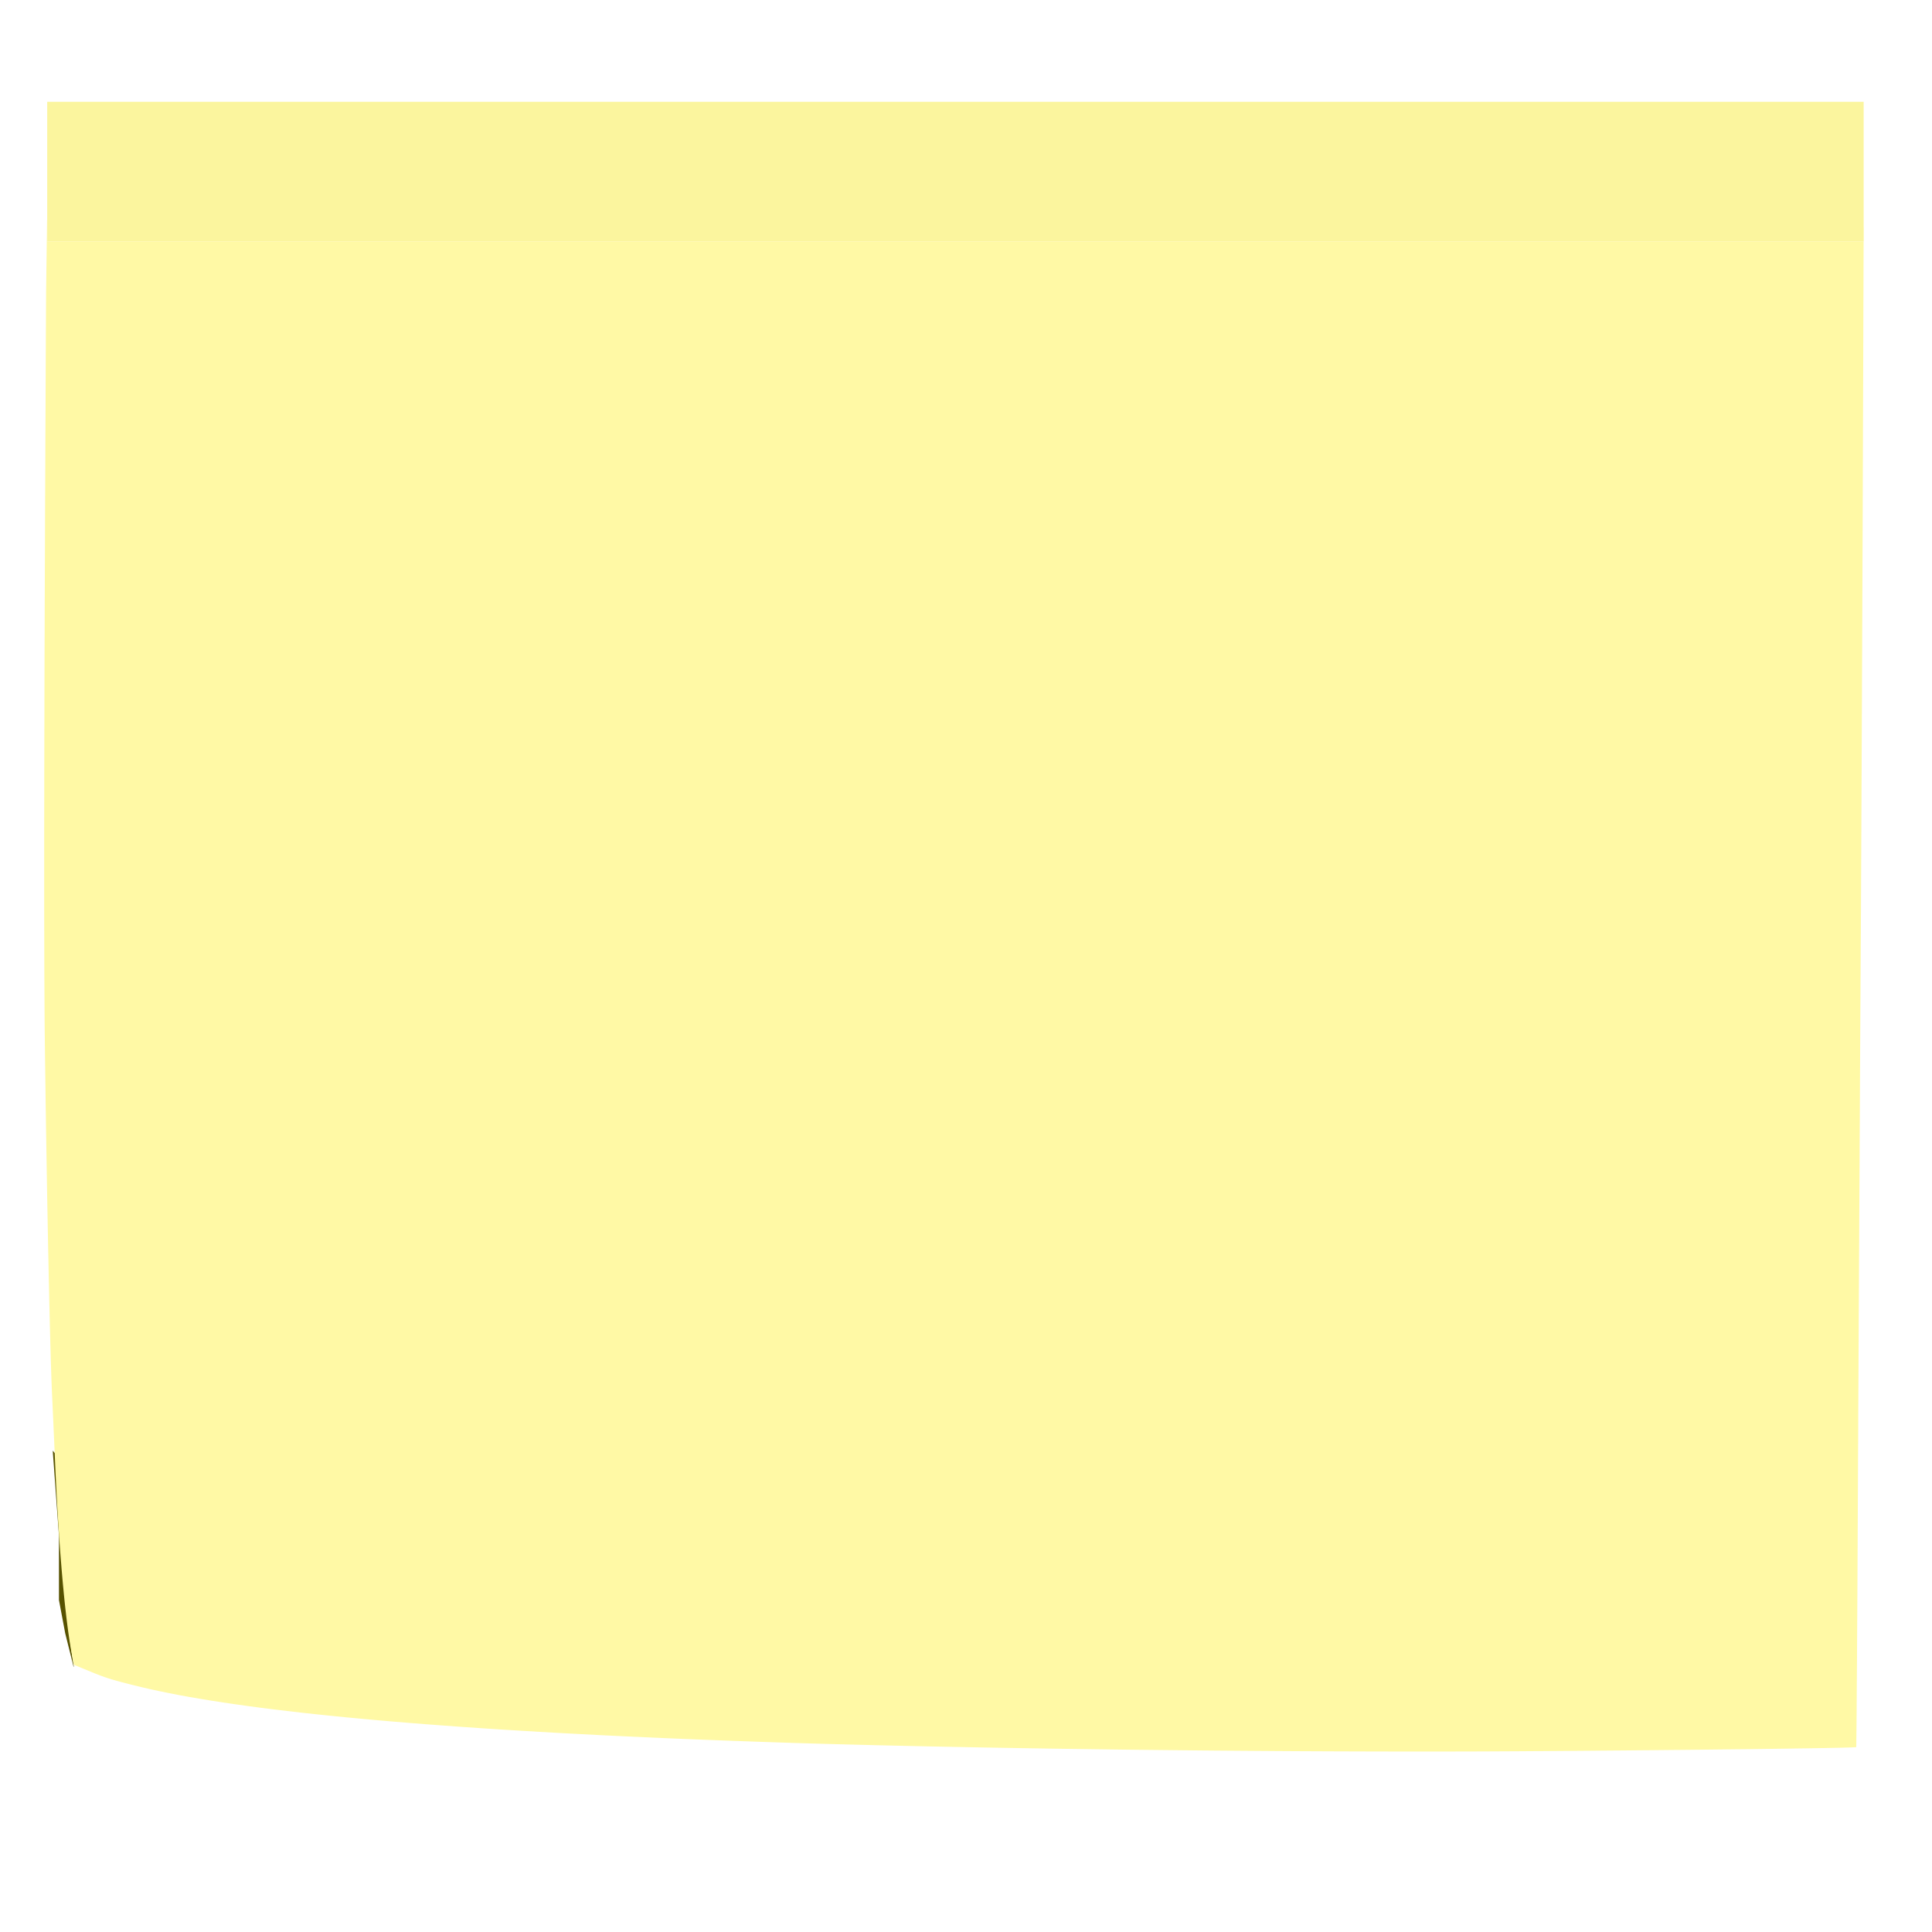 <?xml version="1.0" encoding="UTF-8" standalone="no"?>
<!DOCTYPE svg PUBLIC "-//W3C//DTD SVG 1.1//EN" "http://www.w3.org/Graphics/SVG/1.1/DTD/svg11.dtd">
<svg version="1.1" xmlns="http://www.w3.org/2000/svg" xmlns:xlink="http://www.w3.org/1999/xlink" preserveAspectRatio="xMidYMid meet" viewBox="0 0 640 640" width="640" height="640"><defs><path d="M91.04 566.49L60.79 562.37L36.04 556.18L24.35 552.05L21.6 541.05L19.53 530.05L19.53 508.74L17.47 480.55L91.04 566.49Z" id="bxBgqKNgM"></path><path d="M14.99 355.49L15.04 359.11L15.09 362.75L15.14 366.4L15.2 370.05L15.25 373.7L15.31 377.35L15.37 380.99L15.43 384.61L15.49 388.22L15.55 391.8L15.61 395.35L15.67 398.88L15.74 402.36L15.8 405.8L15.87 409.2L15.93 412.54L16 415.83L16.07 419.05L16.13 422.22L16.2 425.31L16.27 428.32L16.33 431.26L16.4 434.11L16.46 436.87L16.53 439.54L16.6 442.11L16.66 444.58L16.73 446.93L16.79 449.18L16.85 451.31L16.92 453.31L16.98 455.19L17.04 456.94L17.1 458.55L17.16 460.03L17.21 461.35L17.27 462.53L17.28 462.78L17.29 463.05L17.31 463.34L17.32 463.65L17.34 463.97L17.35 464.31L17.37 464.67L17.39 465.04L17.4 465.42L17.42 465.82L17.44 466.23L17.46 466.65L17.48 467.09L17.5 467.54L17.52 467.99L17.54 468.46L17.56 468.94L17.59 469.42L17.61 469.92L17.63 470.42L17.65 470.93L17.68 471.44L17.7 471.96L17.72 472.49L17.75 473.02L17.77 473.56L17.79 474.09L17.82 474.64L17.84 475.18L17.87 475.72L17.89 476.27L17.92 476.82L17.94 477.36L17.97 477.91L17.99 478.46L18.01 479L18.04 479.54L18.06 480.07L18.09 480.61L18.11 481.14L18.2 483.38L18.3 485.61L18.4 487.82L18.5 490.01L18.61 492.17L18.72 494.31L18.83 496.43L18.94 498.52L19.06 500.59L19.18 502.63L19.31 504.64L19.44 506.63L19.57 508.59L19.7 510.52L19.83 512.43L19.97 514.3L20.11 516.14L20.26 517.95L20.4 519.73L20.55 521.48L20.7 523.19L20.85 524.87L21.01 526.51L21.16 528.12L21.32 529.69L21.48 531.23L21.64 532.73L21.81 534.18L21.97 535.61L22.14 536.99L22.31 538.33L22.48 539.63L22.65 540.88L22.83 542.1L23 543.27L23.18 544.4L23.36 545.48L23.54 546.52L23.72 547.51L23.9 548.46L23.9 548.48L23.9 548.5L23.91 548.52L23.91 548.54L23.92 548.57L23.92 548.6L23.93 548.64L23.94 548.68L23.95 548.72L23.95 548.76L23.96 548.81L23.97 548.86L23.98 548.91L23.99 548.97L24.01 549.02L24.02 549.09L24.03 549.15L24.04 549.22L24.06 549.29L24.07 549.36L24.08 549.44L24.1 549.52L24.12 549.6L24.13 549.69L24.15 549.78L24.17 549.87L24.19 549.97L24.2 550.06L24.22 550.16L24.24 550.27L24.26 550.38L24.29 550.49L24.31 550.6L24.33 550.71L24.35 550.83L24.38 550.96L24.4 551.08L24.42 551.21L24.45 551.34L24.48 551.47L24.65 551.55L24.83 551.62L25 551.69L25.16 551.76L25.32 551.83L25.48 551.89L25.64 551.95L25.79 552.02L25.93 552.08L26.07 552.13L26.21 552.19L26.35 552.25L26.48 552.3L26.6 552.35L26.72 552.4L26.84 552.45L26.96 552.5L27.07 552.54L27.17 552.59L27.27 552.63L27.37 552.67L27.47 552.71L27.56 552.75L27.64 552.78L27.72 552.81L27.8 552.85L27.88 552.88L27.95 552.91L28.01 552.93L28.07 552.96L28.13 552.98L28.19 553L28.24 553.03L28.28 553.04L28.32 553.06L28.36 553.08L28.4 553.09L28.43 553.1L28.45 553.11L28.47 553.12L28.94 553.32L29.39 553.5L29.83 553.68L30.25 553.85L30.65 554.02L31.04 554.18L31.42 554.33L31.79 554.48L32.15 554.62L32.5 554.75L32.84 554.88L33.17 555.01L33.5 555.14L33.83 555.25L34.15 555.37L34.46 555.48L34.78 555.6L35.1 555.7L35.41 555.81L35.73 555.91L36.05 556.02L36.38 556.12L36.71 556.22L37.04 556.33L37.39 556.43L37.74 556.53L38.1 556.63L38.47 556.74L38.85 556.84L39.24 556.95L39.65 557.06L40.07 557.18L40.51 557.29L40.96 557.41L41.44 557.53L41.93 557.66L42.44 557.79L42.97 557.93L43.52 558.07L44.1 558.21L46.87 558.89L49.77 559.56L52.81 560.22L55.98 560.87L59.28 561.51L62.72 562.14L66.29 562.75L69.99 563.36L73.83 563.96L77.8 564.54L81.91 565.12L86.15 565.69L90.52 566.24L95.03 566.78L99.67 567.32L104.44 567.84L109.35 568.35L114.39 568.86L119.56 569.35L124.87 569.83L130.31 570.3L135.88 570.76L141.59 571.21L147.43 571.65L153.4 572.08L159.51 572.5L165.75 572.91L172.12 573.3L178.63 573.69L185.27 574.07L192.04 574.43L198.94 574.79L205.98 575.13L213.15 575.46L220.46 575.79L227.9 576.1L235.47 576.4L243.17 576.69L251.01 576.97L258.98 577.24L263.81 577.4L268.79 577.55L273.91 577.7L279.18 577.84L284.59 577.98L290.12 578.12L295.77 578.25L301.53 578.38L307.4 578.51L313.37 578.63L319.43 578.75L325.57 578.87L331.8 578.98L338.09 579.09L344.45 579.19L350.86 579.29L357.32 579.38L363.83 579.47L370.37 579.56L376.94 579.64L383.53 579.71L390.14 579.78L396.76 579.85L403.37 579.91L409.98 579.96L416.58 580.01L423.15 580.06L429.7 580.1L436.21 580.13L442.68 580.16L449.11 580.18L455.48 580.2L461.78 580.21L468.02 580.22L474.18 580.22L480.25 580.21L486.24 580.2L492.13 580.18L497.91 580.15L503.58 580.12L507.44 580.09L511.32 580.07L515.22 580.04L519.13 580.01L523.05 579.98L526.97 579.95L530.88 579.91L534.78 579.88L538.67 579.85L542.52 579.81L546.35 579.78L550.14 579.74L553.88 579.7L557.57 579.67L561.21 579.63L564.78 579.59L568.29 579.55L571.71 579.51L575.06 579.47L578.31 579.44L581.47 579.4L584.53 579.36L587.48 579.32L590.31 579.28L593.03 579.24L595.62 579.2L598.07 579.17L600.38 579.13L602.55 579.09L604.56 579.06L606.42 579.02L608.11 578.99L609.62 578.96L610.96 578.92L612.12 578.89L613.08 578.86L613.84 578.83L614.41 578.8L614.76 578.78L614.89 578.75L614.9 578.66L614.91 578.38L614.92 577.92L614.93 577.28L614.94 576.48L614.95 575.5L614.96 574.36L614.98 573.06L614.99 571.61L615.01 569.99L615.02 568.23L615.04 566.32L615.05 564.27L615.07 562.08L615.08 559.76L615.1 557.3L615.12 554.71L615.14 552L615.16 549.17L615.17 546.22L615.19 543.15L615.21 539.98L615.23 536.7L615.25 533.31L615.27 529.83L615.29 526.25L615.31 522.58L615.33 518.82L615.35 514.98L615.37 511.05L615.39 507.05L615.41 502.97L615.43 498.82L615.45 494.61L615.47 490.33L615.49 486L615.51 481.61L615.54 477.16L615.56 472.67L615.57 468.13L615.6 463.56L615.62 458.96L615.65 454.32L615.67 449.67L615.7 445L615.72 440.31L615.74 435.62L615.77 430.93L615.79 426.24L615.82 421.56L615.84 416.89L615.87 412.25L615.89 407.62L615.91 403.03L615.94 398.47L615.96 393.95L615.99 389.48L616.01 385.05L616.03 380.68L616.05 376.37L616.08 372.13L616.1 367.96L616.12 363.86L616.14 359.84L616.16 355.91L616.18 352.08L616.2 348.33L616.22 344.69L616.24 341.16L616.26 337.74L616.28 334.44L616.3 331.25L616.32 328.2L616.33 325.28L616.35 322.5L616.36 319.86L616.38 317.36L616.39 315.02L616.4 312.84L616.42 310.83L616.43 308.83L616.44 306.69L616.45 304.41L616.47 302.01L616.48 299.49L616.49 296.85L616.51 294.09L616.52 291.23L616.54 288.26L616.55 285.19L616.57 282.03L616.58 278.77L616.6 275.43L616.61 272.01L616.63 268.51L616.65 264.94L616.66 261.3L616.68 257.6L616.7 253.84L616.71 250.02L616.73 246.16L616.75 242.26L616.76 238.31L616.78 234.33L616.8 230.32L616.81 226.28L616.83 222.23L616.85 218.15L616.87 214.07L616.88 209.97L616.9 205.88L616.92 201.79L616.93 197.7L616.95 193.63L616.97 189.57L616.98 185.53L617 181.52L617.02 177.54L617.03 173.59L617.05 169.68L617.05 169.16L617.05 168.55L617.05 167.84L617.06 167.04L617.06 166.14L617.06 165.15L617.07 164.07L617.07 162.89L617.07 161.62L617.08 160.25L617.08 158.79L617.09 157.23L617.09 155.58L617.1 153.84L617.11 152L617.11 150.06L617.12 148.04L617.13 145.91L617.13 143.7L617.14 141.39L617.15 138.98L617.16 136.48L617.17 133.89L617.18 131.2L617.19 128.42L617.2 125.54L617.21 122.57L617.22 119.5L617.23 116.34L617.24 113.09L617.25 109.74L617.26 106.3L617.27 102.76L617.28 99.13L617.3 95.41L617.31 91.59L617.32 87.67L617.34 83.66L617.35 79.56L617.36 75.36L617.05 75.35L616.74 75.34L616.44 75.33L616.15 75.32L615.87 75.3L615.59 75.29L615.32 75.28L615.05 75.27L614.79 75.26L614.54 75.25L614.3 75.24L614.06 75.23L613.84 75.22L613.61 75.21L613.4 75.2L613.19 75.2L612.99 75.19L612.8 75.18L612.61 75.17L612.43 75.17L612.26 75.16L612.09 75.15L611.93 75.15L611.78 75.14L611.64 75.13L611.5 75.13L611.37 75.12L611.24 75.12L611.13 75.11L611.02 75.11L610.92 75.11L610.82 75.1L610.73 75.1L610.65 75.09L610.58 75.09L610.51 75.09L610.45 75.09L610.4 75.08L610.35 75.08L610.31 75.08L609.89 75.07L609.21 75.06L608.27 75.05L607.08 75.03L605.65 75.02L603.98 75.01L602.07 74.99L599.94 74.98L597.59 74.96L595.02 74.94L592.24 74.93L589.25 74.91L586.06 74.89L582.68 74.87L579.11 74.85L575.35 74.84L571.41 74.82L567.31 74.8L563.03 74.78L558.59 74.76L554 74.74L549.25 74.72L544.36 74.7L539.33 74.67L534.16 74.65L528.86 74.63L523.44 74.61L517.9 74.59L512.25 74.57L506.49 74.54L500.62 74.52L494.66 74.5L488.61 74.48L482.47 74.46L476.25 74.44L469.96 74.41L463.6 74.39L457.17 74.37L450.68 74.35L444.14 74.33L437.52 74.31L430.8 74.28L423.98 74.26L417.08 74.24L410.1 74.22L403.04 74.19L395.93 74.17L388.77 74.14L381.56 74.12L374.32 74.09L367.05 74.07L359.76 74.04L352.47 74.02L345.17 73.99L337.88 73.97L330.61 73.94L323.36 73.92L316.14 73.89L308.97 73.86L301.85 73.84L294.79 73.81L287.79 73.79L280.87 73.76L274.04 73.74L267.3 73.71L260.66 73.69L254.14 73.66L247.73 73.64L241.45 73.62L235.3 73.59L229.3 73.57L223.45 73.55L217.77 73.52L212.26 73.5L206.92 73.48L201.77 73.46L196.82 73.44L192.08 73.42L187.54 73.4L183.23 73.39L179.03 73.37L174.81 73.35L170.58 73.33L166.35 73.31L162.12 73.3L157.89 73.28L153.67 73.26L149.47 73.25L145.28 73.23L141.11 73.21L136.98 73.2L132.87 73.18L128.8 73.16L124.77 73.15L120.78 73.13L116.84 73.12L112.96 73.1L109.13 73.09L105.37 73.07L101.67 73.06L98.04 73.05L94.49 73.04L91.02 73.02L87.63 73.01L84.33 73L81.13 72.99L78.02 72.98L75.02 72.97L72.12 72.96L69.33 72.95L66.65 72.95L64.1 72.94L61.67 72.93L59.37 72.93L57.2 72.92L55.17 72.92L53.28 72.92L51.54 72.92L49.95 72.91L48.51 72.91L48.33 72.91L48.12 72.91L47.87 72.91L47.59 72.91L47.28 72.91L46.93 72.91L46.56 72.91L46.14 72.91L45.7 72.91L45.22 72.91L44.71 72.91L44.17 72.91L43.59 72.91L42.98 72.91L42.34 72.91L41.67 72.91L40.96 72.91L40.22 72.91L39.44 72.91L38.64 72.91L37.8 72.91L36.92 72.91L36.02 72.91L35.08 72.91L34.11 72.91L33.1 72.91L32.07 72.91L31 72.91L29.89 72.91L28.76 72.91L27.59 72.91L26.39 72.91L25.15 72.91L23.88 72.91L22.58 72.91L21.25 72.91L19.88 72.91L18.48 72.91L17.05 72.91L15.59 72.91L15.27 96.8L15.22 106.57L15.17 116.16L15.13 125.56L15.09 134.79L15.04 143.82L15.01 152.68L14.97 161.35L14.93 169.84L14.9 178.15L14.87 186.27L14.84 194.21L14.81 201.96L14.79 209.54L14.76 216.93L14.74 224.13L14.72 231.15L14.71 237.99L14.69 244.65L14.68 251.12L14.66 257.42L14.66 263.52L14.65 269.45L14.64 275.19L14.64 280.74L14.64 286.12L14.64 291.31L14.64 296.32L14.64 301.14L14.65 305.78L14.66 310.24L14.67 314.52L14.68 318.61L14.69 322.52L14.71 326.24L14.73 329.79L14.75 333.14L14.77 336.32L14.79 339.31L14.82 342.12L14.85 344.75L14.89 348.3L14.94 351.88L14.94 351.88L14.99 355.49Z" id="aNRDy33a"></path><path d="" id="aCSBOyvxE"></path><path d="M15.64 33.72L617.36 33.72L617.36 79.94L15.64 79.94L15.64 33.72Z" id="abNzKwxGZ"></path></defs><g><g><g><use xlink:href="#bxBgqKNgM" opacity="0.02" fill="#575200" fill-opacity="1"></use><g><use xlink:href="#bxBgqKNgM" opacity="0.02" fill-opacity="0" stroke="#716a00" stroke-width="0" stroke-opacity="1"></use></g></g><g><g><filter id="shadow3471559" x="-6.36" y="51.91" width="645.73" height="555.3" filterUnits="userSpaceOnUse" primitiveUnits="userSpaceOnUse"><feFlood></feFlood><feComposite in2="SourceAlpha" operator="in"></feComposite><feGaussianBlur stdDeviation="2.24"></feGaussianBlur><feOffset dx="1" dy="6" result="afterOffset"></feOffset><feFlood flood-color="#000000" flood-opacity="0.5"></feFlood><feComposite in2="afterOffset" operator="in"></feComposite><feMorphology operator="dilate" radius="0"></feMorphology><feComposite in2="SourceAlpha" operator="out"></feComposite></filter><path d="M14.99 355.49L15.04 359.11L15.09 362.75L15.14 366.4L15.2 370.05L15.25 373.7L15.31 377.35L15.37 380.99L15.43 384.61L15.49 388.22L15.55 391.8L15.61 395.35L15.67 398.88L15.74 402.36L15.8 405.8L15.87 409.2L15.93 412.54L16 415.83L16.07 419.05L16.13 422.22L16.2 425.31L16.27 428.32L16.33 431.26L16.4 434.11L16.46 436.87L16.53 439.54L16.6 442.11L16.66 444.58L16.73 446.93L16.79 449.18L16.85 451.31L16.92 453.31L16.98 455.19L17.04 456.94L17.1 458.55L17.16 460.03L17.21 461.35L17.27 462.53L17.28 462.78L17.29 463.05L17.31 463.34L17.32 463.65L17.34 463.97L17.35 464.31L17.37 464.67L17.39 465.04L17.4 465.42L17.42 465.82L17.44 466.23L17.46 466.65L17.48 467.09L17.5 467.54L17.52 467.99L17.54 468.46L17.56 468.94L17.59 469.42L17.61 469.92L17.63 470.42L17.65 470.93L17.68 471.44L17.7 471.96L17.72 472.49L17.75 473.02L17.77 473.56L17.79 474.09L17.82 474.64L17.84 475.18L17.87 475.72L17.89 476.27L17.92 476.82L17.94 477.36L17.97 477.91L17.99 478.46L18.01 479L18.04 479.54L18.06 480.07L18.09 480.61L18.11 481.14L18.2 483.38L18.3 485.61L18.4 487.82L18.5 490.01L18.61 492.17L18.72 494.31L18.83 496.43L18.94 498.52L19.06 500.59L19.18 502.63L19.31 504.64L19.44 506.63L19.57 508.59L19.7 510.52L19.83 512.43L19.97 514.3L20.11 516.14L20.26 517.95L20.4 519.73L20.55 521.48L20.7 523.19L20.85 524.87L21.01 526.51L21.16 528.12L21.32 529.69L21.48 531.23L21.64 532.73L21.81 534.18L21.97 535.61L22.14 536.99L22.31 538.33L22.48 539.63L22.65 540.88L22.83 542.1L23 543.27L23.18 544.4L23.36 545.48L23.54 546.52L23.72 547.51L23.9 548.46L23.9 548.48L23.9 548.5L23.91 548.52L23.91 548.54L23.92 548.57L23.92 548.6L23.93 548.64L23.94 548.68L23.95 548.72L23.95 548.76L23.96 548.81L23.97 548.86L23.98 548.91L23.99 548.97L24.01 549.02L24.02 549.09L24.03 549.15L24.04 549.22L24.06 549.29L24.07 549.36L24.08 549.44L24.1 549.52L24.12 549.6L24.13 549.69L24.15 549.78L24.17 549.87L24.19 549.97L24.2 550.06L24.22 550.16L24.24 550.27L24.26 550.38L24.29 550.49L24.31 550.6L24.33 550.71L24.35 550.83L24.38 550.96L24.4 551.08L24.42 551.21L24.45 551.34L24.48 551.47L24.65 551.55L24.83 551.62L25 551.69L25.16 551.76L25.32 551.83L25.48 551.89L25.64 551.95L25.79 552.02L25.93 552.08L26.07 552.13L26.21 552.19L26.35 552.25L26.48 552.3L26.6 552.35L26.72 552.4L26.84 552.45L26.96 552.5L27.07 552.54L27.17 552.59L27.27 552.63L27.37 552.67L27.47 552.71L27.56 552.75L27.64 552.78L27.72 552.81L27.8 552.85L27.88 552.88L27.95 552.91L28.01 552.93L28.07 552.96L28.13 552.98L28.19 553L28.24 553.03L28.28 553.04L28.32 553.06L28.36 553.08L28.4 553.09L28.43 553.1L28.45 553.11L28.47 553.12L28.94 553.32L29.39 553.5L29.83 553.68L30.25 553.85L30.65 554.02L31.04 554.18L31.42 554.33L31.79 554.48L32.15 554.62L32.5 554.75L32.84 554.88L33.17 555.01L33.5 555.14L33.83 555.25L34.15 555.37L34.46 555.48L34.78 555.6L35.1 555.7L35.41 555.81L35.73 555.91L36.05 556.02L36.38 556.12L36.71 556.22L37.04 556.33L37.39 556.43L37.74 556.53L38.1 556.63L38.47 556.74L38.85 556.84L39.24 556.95L39.65 557.06L40.07 557.18L40.51 557.29L40.96 557.41L41.44 557.53L41.93 557.66L42.44 557.79L42.97 557.93L43.52 558.07L44.1 558.21L46.87 558.89L49.77 559.56L52.81 560.22L55.98 560.87L59.28 561.51L62.72 562.14L66.29 562.75L69.99 563.36L73.83 563.96L77.8 564.54L81.91 565.12L86.15 565.69L90.52 566.24L95.03 566.78L99.67 567.32L104.44 567.84L109.35 568.35L114.39 568.86L119.56 569.35L124.87 569.83L130.31 570.3L135.88 570.76L141.59 571.21L147.43 571.65L153.4 572.08L159.51 572.5L165.75 572.91L172.12 573.3L178.63 573.69L185.27 574.07L192.04 574.43L198.94 574.79L205.98 575.13L213.15 575.46L220.46 575.79L227.9 576.1L235.47 576.4L243.17 576.69L251.01 576.97L258.98 577.24L263.81 577.4L268.79 577.55L273.91 577.7L279.18 577.84L284.59 577.98L290.12 578.12L295.77 578.25L301.53 578.38L307.4 578.51L313.37 578.63L319.43 578.75L325.57 578.87L331.8 578.98L338.09 579.09L344.45 579.19L350.86 579.29L357.32 579.38L363.83 579.47L370.37 579.56L376.94 579.64L383.53 579.71L390.14 579.78L396.76 579.85L403.37 579.91L409.98 579.96L416.58 580.01L423.15 580.06L429.7 580.1L436.21 580.13L442.68 580.16L449.11 580.18L455.48 580.2L461.78 580.21L468.02 580.22L474.18 580.22L480.25 580.21L486.24 580.2L492.13 580.18L497.91 580.15L503.58 580.12L507.44 580.09L511.32 580.07L515.22 580.04L519.13 580.01L523.05 579.98L526.97 579.95L530.88 579.91L534.78 579.88L538.67 579.85L542.52 579.81L546.35 579.78L550.14 579.74L553.88 579.7L557.57 579.67L561.21 579.63L564.78 579.59L568.29 579.55L571.71 579.51L575.06 579.47L578.31 579.44L581.47 579.4L584.53 579.36L587.48 579.32L590.31 579.28L593.03 579.24L595.62 579.2L598.07 579.17L600.38 579.13L602.55 579.09L604.56 579.06L606.42 579.02L608.11 578.99L609.62 578.96L610.96 578.92L612.12 578.89L613.08 578.86L613.84 578.83L614.41 578.8L614.76 578.78L614.89 578.75L614.9 578.66L614.91 578.38L614.92 577.92L614.93 577.28L614.94 576.48L614.95 575.5L614.96 574.36L614.98 573.06L614.99 571.61L615.01 569.99L615.02 568.23L615.04 566.32L615.05 564.27L615.07 562.08L615.08 559.76L615.1 557.3L615.12 554.71L615.14 552L615.16 549.17L615.17 546.22L615.19 543.15L615.21 539.98L615.23 536.7L615.25 533.31L615.27 529.83L615.29 526.25L615.31 522.58L615.33 518.82L615.35 514.98L615.37 511.05L615.39 507.05L615.41 502.97L615.43 498.82L615.45 494.61L615.47 490.33L615.49 486L615.51 481.61L615.54 477.16L615.56 472.67L615.57 468.13L615.6 463.56L615.62 458.96L615.65 454.32L615.67 449.67L615.7 445L615.72 440.31L615.74 435.62L615.77 430.93L615.79 426.24L615.82 421.56L615.84 416.89L615.87 412.25L615.89 407.62L615.91 403.03L615.94 398.47L615.96 393.95L615.99 389.48L616.01 385.05L616.03 380.68L616.05 376.37L616.08 372.13L616.1 367.96L616.12 363.86L616.14 359.84L616.16 355.91L616.18 352.08L616.2 348.33L616.22 344.69L616.24 341.16L616.26 337.74L616.28 334.44L616.3 331.25L616.32 328.2L616.33 325.28L616.35 322.5L616.36 319.86L616.38 317.36L616.39 315.02L616.4 312.84L616.42 310.83L616.43 308.83L616.44 306.69L616.45 304.41L616.47 302.01L616.48 299.49L616.49 296.85L616.51 294.09L616.52 291.23L616.54 288.26L616.55 285.19L616.57 282.03L616.58 278.77L616.6 275.43L616.61 272.01L616.63 268.51L616.65 264.94L616.66 261.3L616.68 257.6L616.7 253.84L616.71 250.02L616.73 246.16L616.75 242.26L616.76 238.31L616.78 234.33L616.8 230.32L616.81 226.28L616.83 222.23L616.85 218.15L616.87 214.07L616.88 209.97L616.9 205.88L616.92 201.79L616.93 197.7L616.95 193.63L616.97 189.57L616.98 185.53L617 181.52L617.02 177.54L617.03 173.59L617.05 169.68L617.05 169.16L617.05 168.55L617.05 167.84L617.06 167.04L617.06 166.14L617.06 165.15L617.07 164.07L617.07 162.89L617.07 161.62L617.08 160.25L617.08 158.79L617.09 157.23L617.09 155.58L617.1 153.84L617.11 152L617.11 150.06L617.12 148.04L617.13 145.91L617.13 143.7L617.14 141.39L617.15 138.98L617.16 136.48L617.17 133.89L617.18 131.2L617.19 128.42L617.2 125.54L617.21 122.57L617.22 119.5L617.23 116.34L617.24 113.09L617.25 109.74L617.26 106.3L617.27 102.76L617.28 99.13L617.3 95.41L617.31 91.59L617.32 87.67L617.34 83.66L617.35 79.56L617.36 75.36L617.05 75.35L616.74 75.34L616.44 75.33L616.15 75.32L615.87 75.3L615.59 75.29L615.32 75.28L615.05 75.27L614.79 75.26L614.54 75.25L614.3 75.24L614.06 75.23L613.84 75.22L613.61 75.21L613.4 75.2L613.19 75.2L612.99 75.19L612.8 75.18L612.61 75.17L612.43 75.17L612.26 75.16L612.09 75.15L611.93 75.15L611.78 75.14L611.64 75.13L611.5 75.13L611.37 75.12L611.24 75.12L611.13 75.11L611.02 75.11L610.92 75.11L610.82 75.1L610.73 75.1L610.65 75.09L610.58 75.09L610.51 75.09L610.45 75.09L610.4 75.08L610.35 75.08L610.31 75.08L609.89 75.07L609.21 75.06L608.27 75.05L607.08 75.03L605.65 75.02L603.98 75.01L602.07 74.99L599.94 74.98L597.59 74.96L595.02 74.94L592.24 74.93L589.25 74.91L586.06 74.89L582.68 74.87L579.11 74.85L575.35 74.84L571.41 74.82L567.31 74.8L563.03 74.78L558.59 74.76L554 74.74L549.25 74.72L544.36 74.7L539.33 74.67L534.16 74.65L528.86 74.63L523.44 74.61L517.9 74.59L512.25 74.57L506.49 74.54L500.62 74.52L494.66 74.5L488.61 74.48L482.47 74.46L476.25 74.44L469.96 74.41L463.6 74.39L457.17 74.37L450.68 74.35L444.14 74.33L437.52 74.31L430.8 74.28L423.98 74.26L417.08 74.24L410.1 74.22L403.04 74.19L395.93 74.17L388.77 74.14L381.56 74.12L374.32 74.09L367.05 74.07L359.76 74.04L352.47 74.02L345.17 73.99L337.88 73.97L330.61 73.94L323.36 73.92L316.14 73.89L308.97 73.86L301.85 73.84L294.79 73.81L287.79 73.79L280.87 73.76L274.04 73.74L267.3 73.71L260.66 73.69L254.14 73.66L247.73 73.64L241.45 73.62L235.3 73.59L229.3 73.57L223.45 73.55L217.77 73.52L212.26 73.5L206.92 73.48L201.77 73.46L196.82 73.44L192.08 73.42L187.54 73.4L183.23 73.39L179.03 73.37L174.81 73.35L170.58 73.33L166.35 73.31L162.12 73.3L157.89 73.28L153.67 73.26L149.47 73.25L145.28 73.23L141.11 73.21L136.98 73.2L132.87 73.18L128.8 73.16L124.77 73.15L120.78 73.13L116.84 73.12L112.96 73.1L109.13 73.09L105.37 73.07L101.67 73.06L98.04 73.05L94.49 73.04L91.02 73.02L87.63 73.01L84.33 73L81.13 72.99L78.02 72.98L75.02 72.97L72.12 72.96L69.33 72.95L66.65 72.95L64.1 72.94L61.67 72.93L59.37 72.93L57.2 72.92L55.17 72.92L53.28 72.92L51.54 72.92L49.95 72.91L48.51 72.91L48.33 72.91L48.12 72.91L47.87 72.91L47.59 72.91L47.28 72.91L46.93 72.91L46.56 72.91L46.14 72.91L45.7 72.91L45.22 72.91L44.71 72.91L44.17 72.91L43.59 72.91L42.98 72.91L42.34 72.91L41.67 72.91L40.96 72.91L40.22 72.91L39.44 72.91L38.64 72.91L37.8 72.91L36.92 72.91L36.02 72.91L35.08 72.91L34.11 72.91L33.1 72.91L32.07 72.91L31 72.91L29.89 72.91L28.76 72.91L27.59 72.91L26.39 72.91L25.15 72.91L23.88 72.91L22.58 72.91L21.25 72.91L19.88 72.91L18.48 72.91L17.05 72.91L15.59 72.91L15.27 96.8L15.22 106.57L15.17 116.16L15.13 125.56L15.09 134.79L15.04 143.82L15.01 152.68L14.97 161.35L14.93 169.84L14.9 178.15L14.87 186.27L14.84 194.21L14.81 201.96L14.79 209.54L14.76 216.93L14.74 224.13L14.72 231.15L14.71 237.99L14.69 244.65L14.68 251.12L14.66 257.42L14.66 263.52L14.65 269.45L14.64 275.19L14.64 280.74L14.64 286.12L14.64 291.31L14.64 296.32L14.64 301.14L14.65 305.78L14.66 310.24L14.67 314.52L14.68 318.61L14.69 322.52L14.71 326.24L14.73 329.79L14.75 333.14L14.77 336.32L14.79 339.31L14.82 342.12L14.85 344.75L14.89 348.3L14.94 351.88L14.94 351.88L14.99 355.49Z" id="c5vaYt3YAB" fill="white" fill-opacity="1" filter="url(#shadow3471559)"></path></g><use xlink:href="#aNRDy33a" opacity="1" fill="#fff9a5" fill-opacity="1"></use><g><use xlink:href="#aNRDy33a" opacity="1" fill-opacity="0" stroke="#000000" stroke-width="1" stroke-opacity="0"></use></g></g><g><g><use xlink:href="#aCSBOyvxE" opacity="1" fill-opacity="0" stroke="#000000" stroke-width="1" stroke-opacity="1"></use></g></g><g><g><filter id="shadow12439926" x="8.64" y="26.72" width="615.73" height="60.22" filterUnits="userSpaceOnUse" primitiveUnits="userSpaceOnUse"><feFlood></feFlood><feComposite in2="SourceAlpha" operator="in"></feComposite><feGaussianBlur stdDeviation="1"></feGaussianBlur><feOffset dx="0" dy="0" result="afterOffset"></feOffset><feFlood flood-color="#000000" flood-opacity="0.5"></feFlood><feComposite in2="afterOffset" operator="in"></feComposite><feMorphology operator="dilate" radius="0"></feMorphology><feComposite in2="SourceAlpha" operator="out"></feComposite></filter><path d="M15.64 33.72L617.36 33.72L617.36 79.94L15.64 79.94L15.64 33.72Z" id="enenqZP1W" fill="white" fill-opacity="1" filter="url(#shadow12439926)"></path></g><use xlink:href="#abNzKwxGZ" opacity="1" fill="#fbf59e" fill-opacity="1"></use></g></g></g></svg>